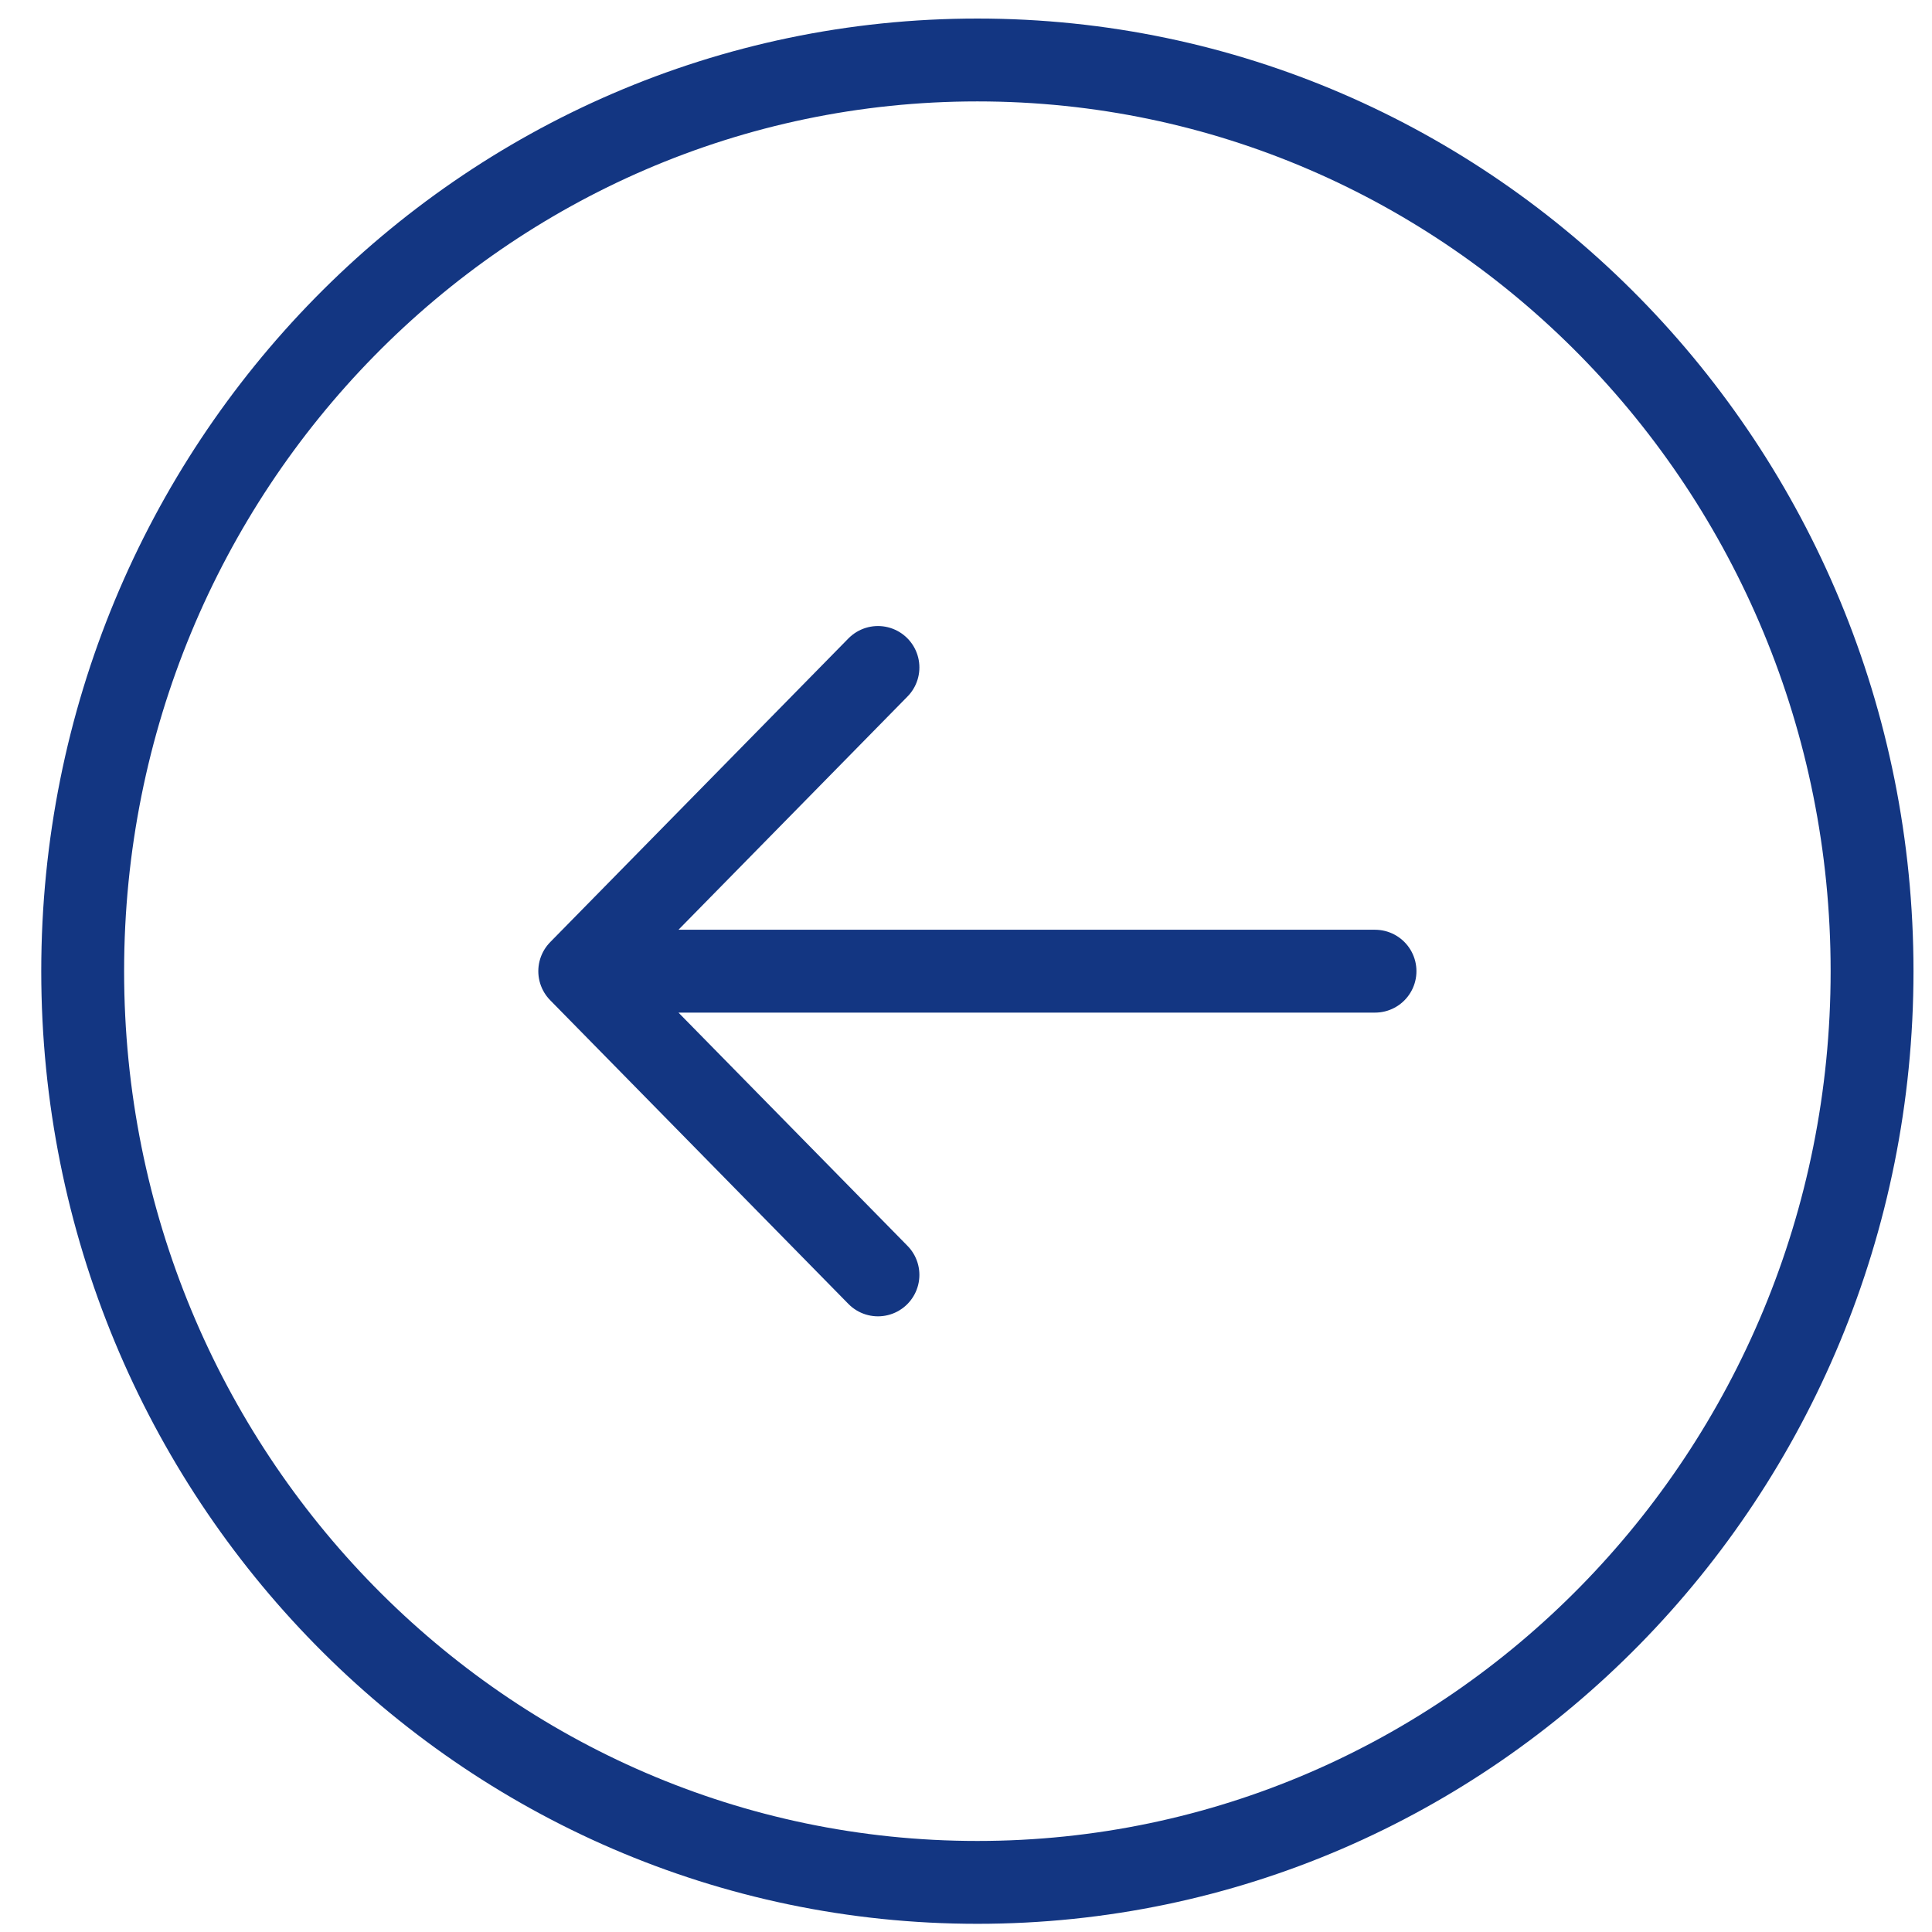 <svg width="44" height="44" viewBox="0 0 44 44" fill="none" xmlns="http://www.w3.org/2000/svg">
<path id="Vector" d="M19.995 15.201L13.203 22.118M13.203 22.118L19.995 29.035M13.203 22.118H31.315M42.635 22.118C42.635 10.657 33.513 1.366 22.259 1.366C11.005 1.366 1.883 10.657 1.883 22.118C1.883 33.579 11.005 42.87 22.259 42.87C33.513 42.87 42.635 33.579 42.635 22.118Z" stroke="#133682" stroke-width="1.887" stroke-linecap="round" stroke-linejoin="round"/>
</svg>

